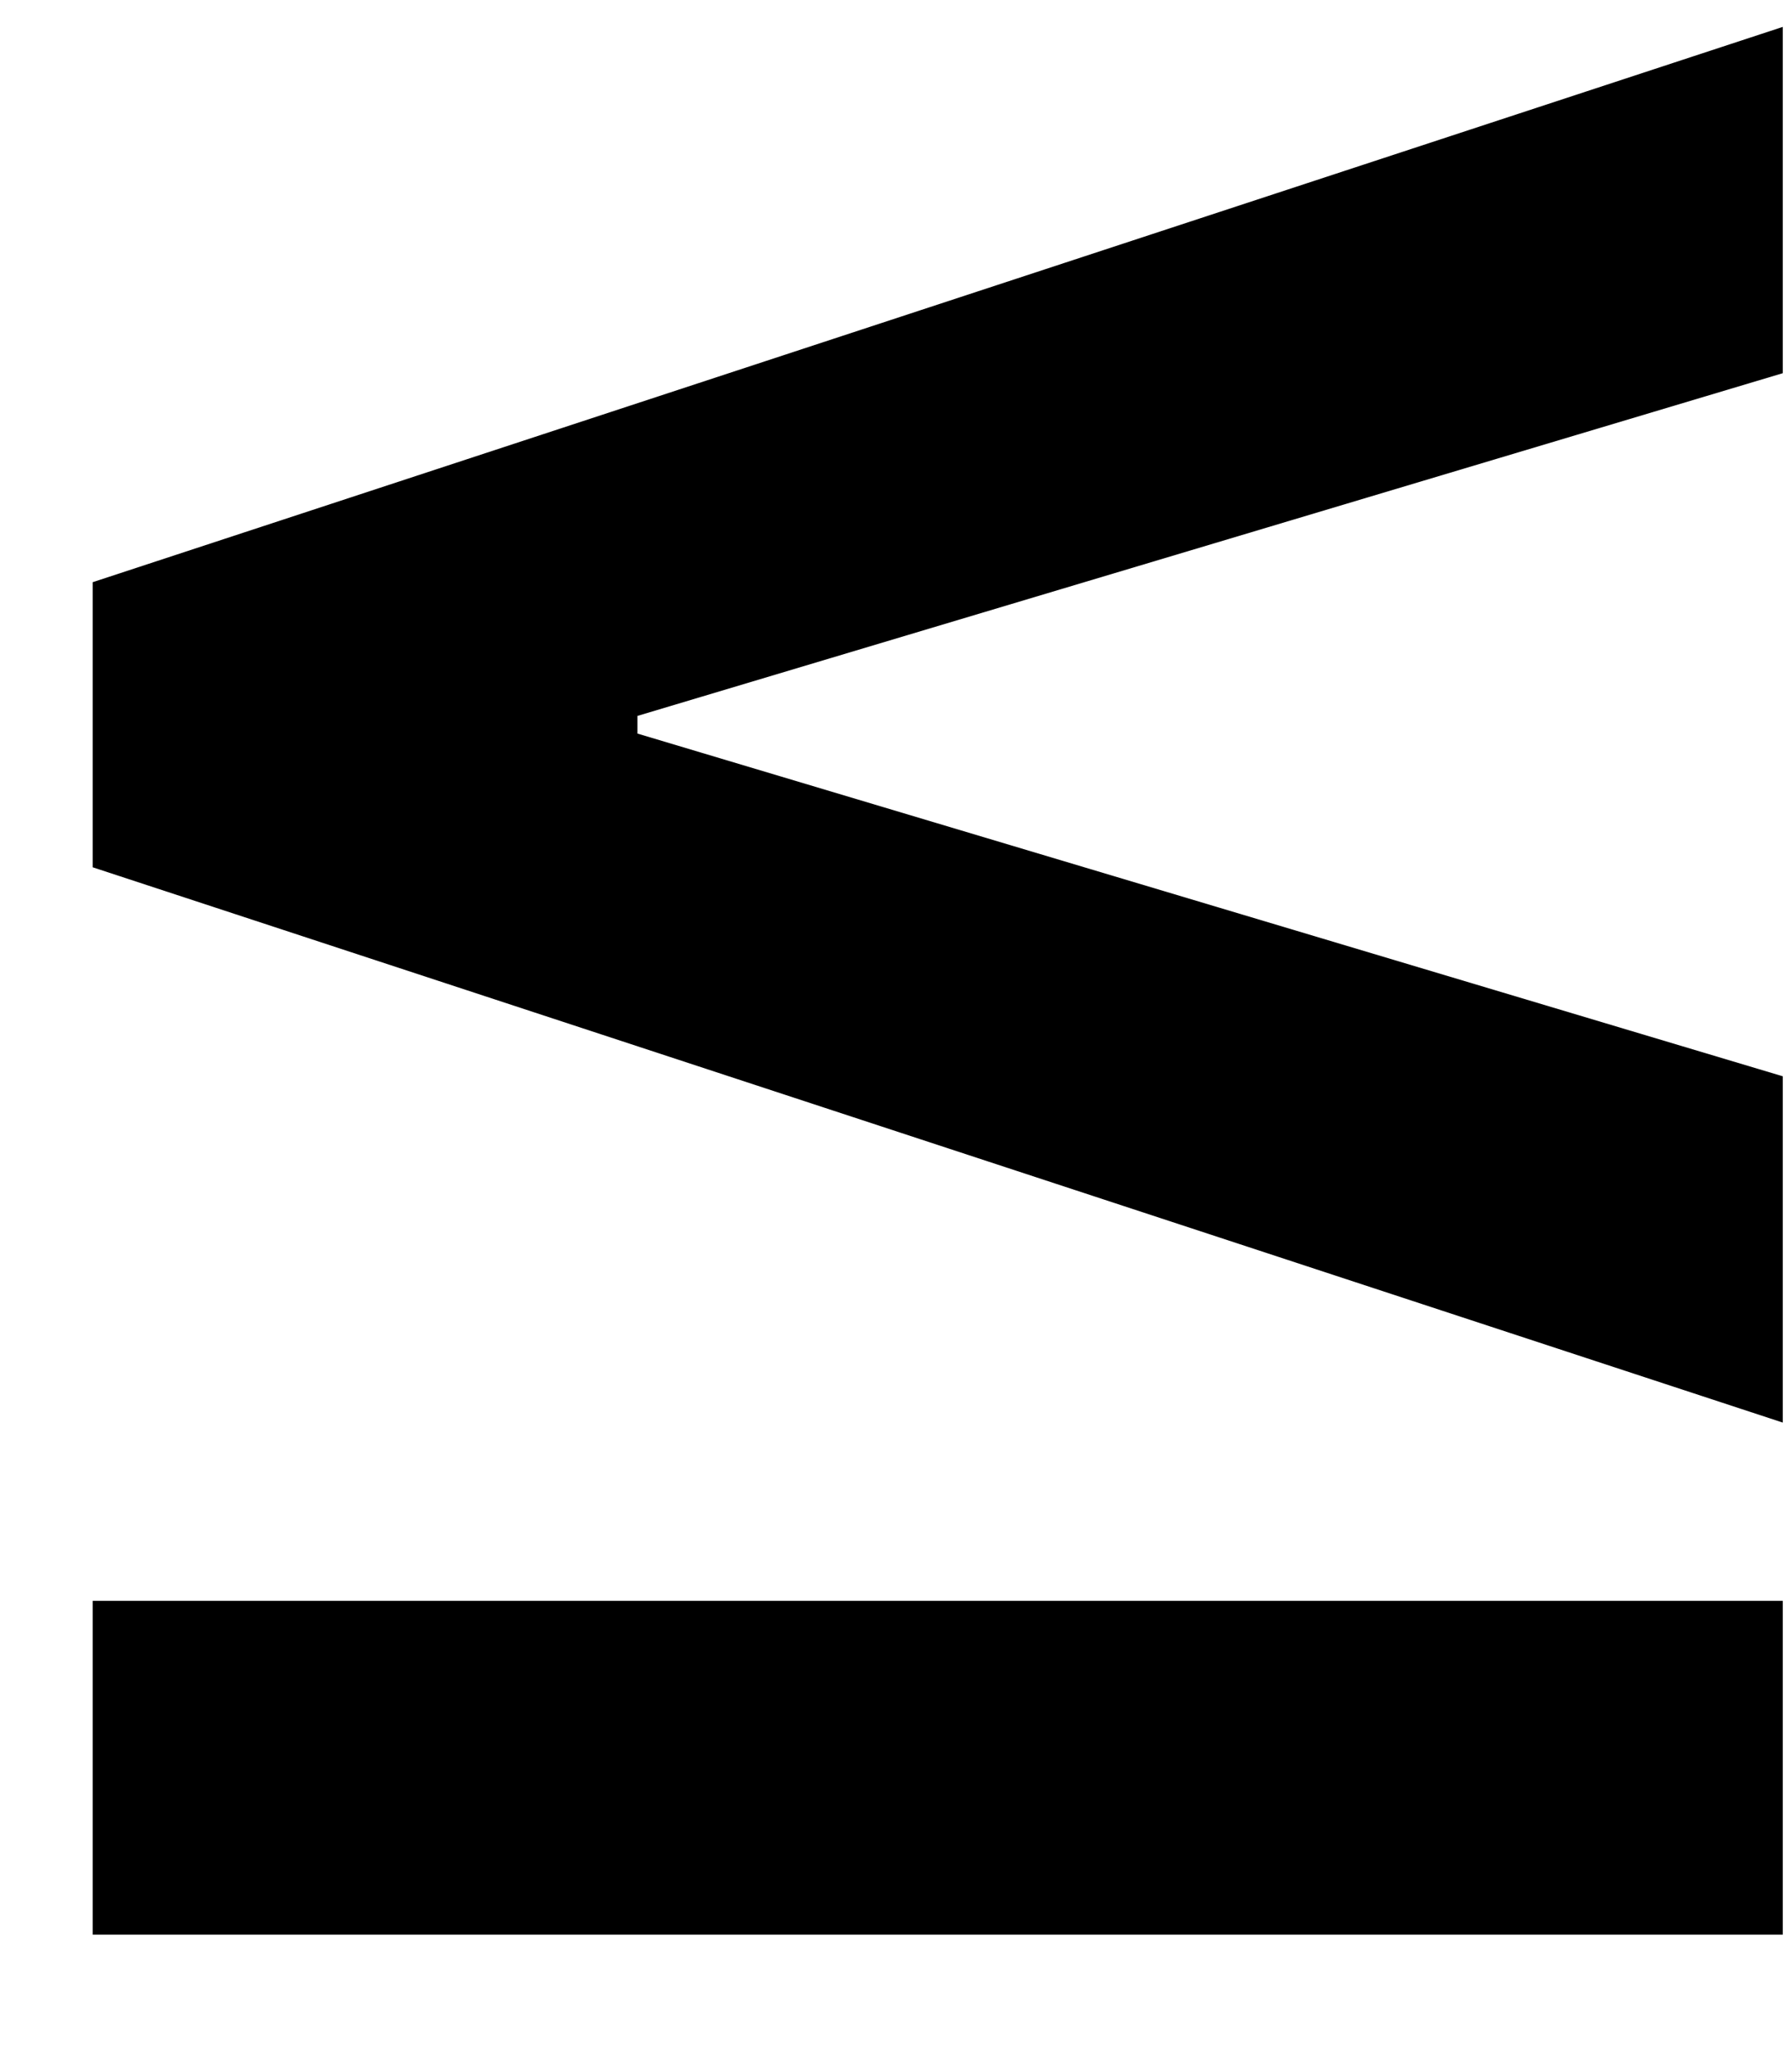 <svg width="7" height="8" viewBox="0 0 7 8" fill="none" xmlns="http://www.w3.org/2000/svg">
    <path d="M6.964 7.553H0.362V6.25H6.964V7.553ZM0.362 3.386V2.273L6.964 0.105V1.457L2.44 2.81L2.49 2.72V2.939L2.44 2.849L6.964 4.202V5.554L0.362 3.386Z" fill="black" />
</svg>